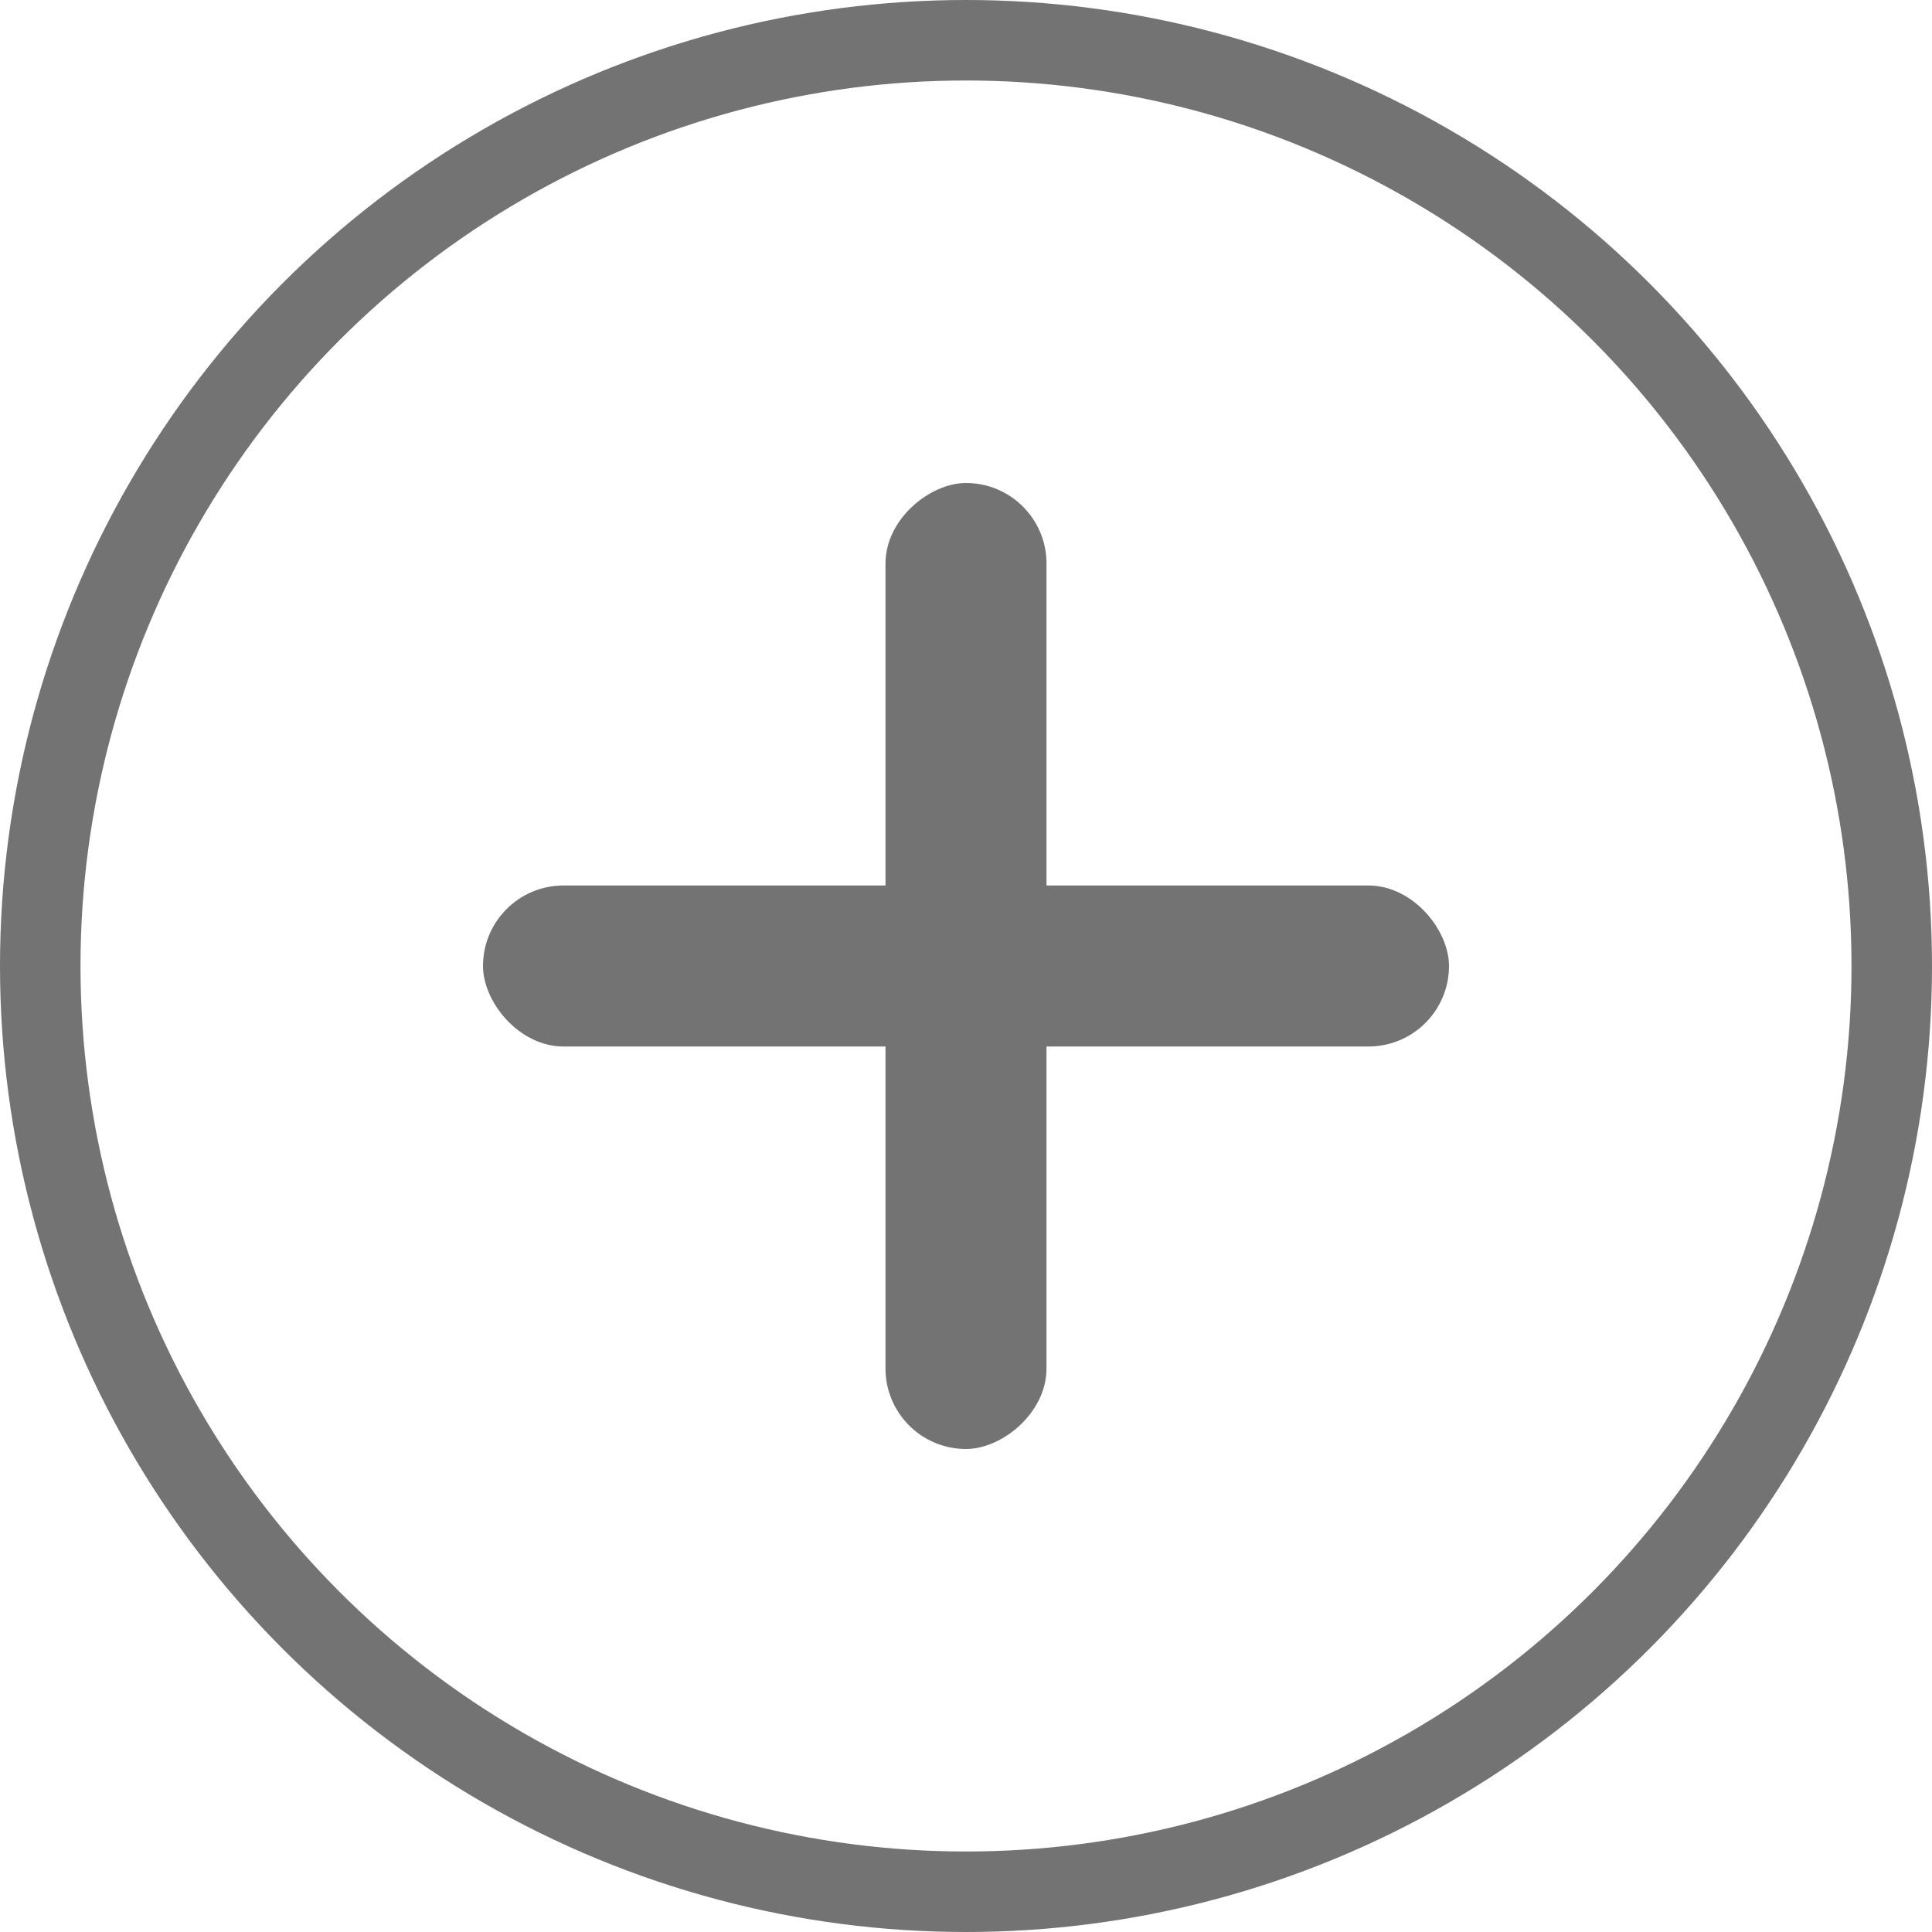 <svg width="24" height="24" viewBox="0 0 24 24" fill="none" xmlns="http://www.w3.org/2000/svg">
<circle cx="12" cy="12" r="11.5" stroke="#737373"/>
<rect x="6" y="11" width="12" height="2" rx="1" fill="#737373"/>
<rect x="13" y="6" width="12" height="2" rx="1" transform="rotate(90 13 6)" fill="#737373"/>
</svg>
